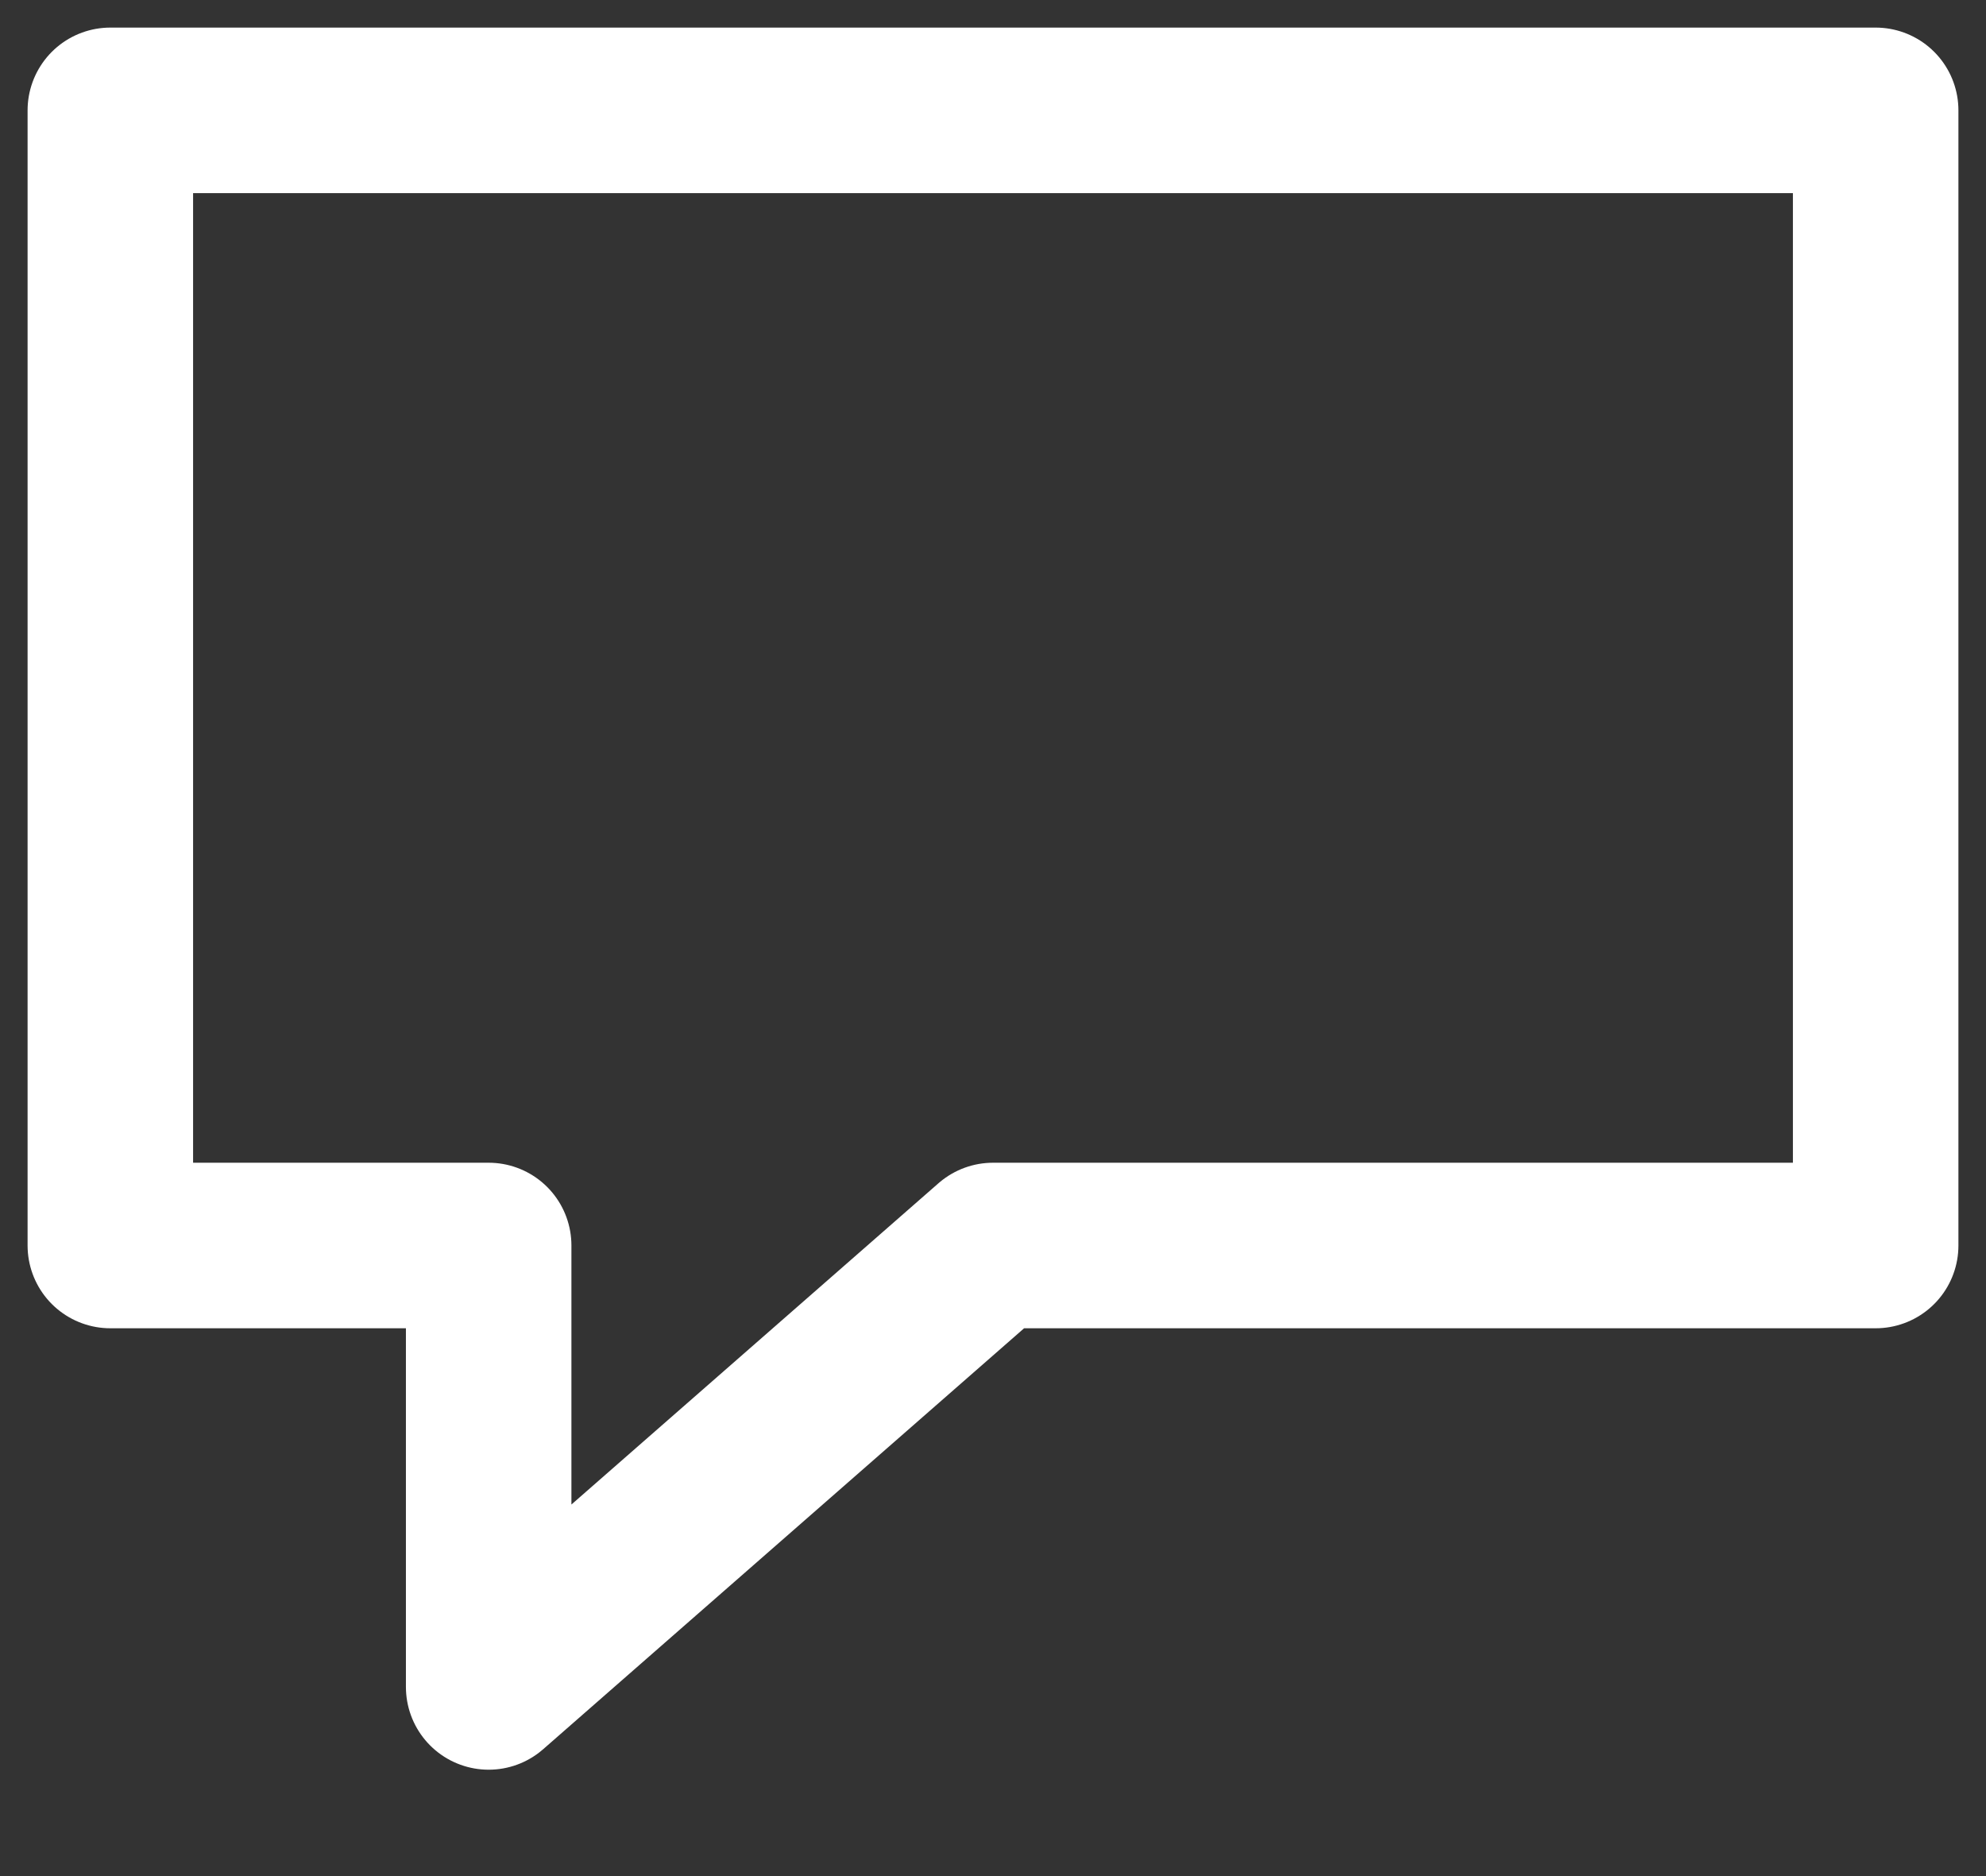 <svg width="18" height="17" viewBox="0 0 18 17" fill="none" xmlns="http://www.w3.org/2000/svg">
<rect x="0" y="0" width="18" height="17" fill="#333333" stroke="none"/>
<path d="M1 1H17V11.286H9L4.429 15.286V11.286H1V1Z" stroke="white" stroke-width="1.5" stroke-linecap="round" stroke-linejoin="round"/>
</svg>
